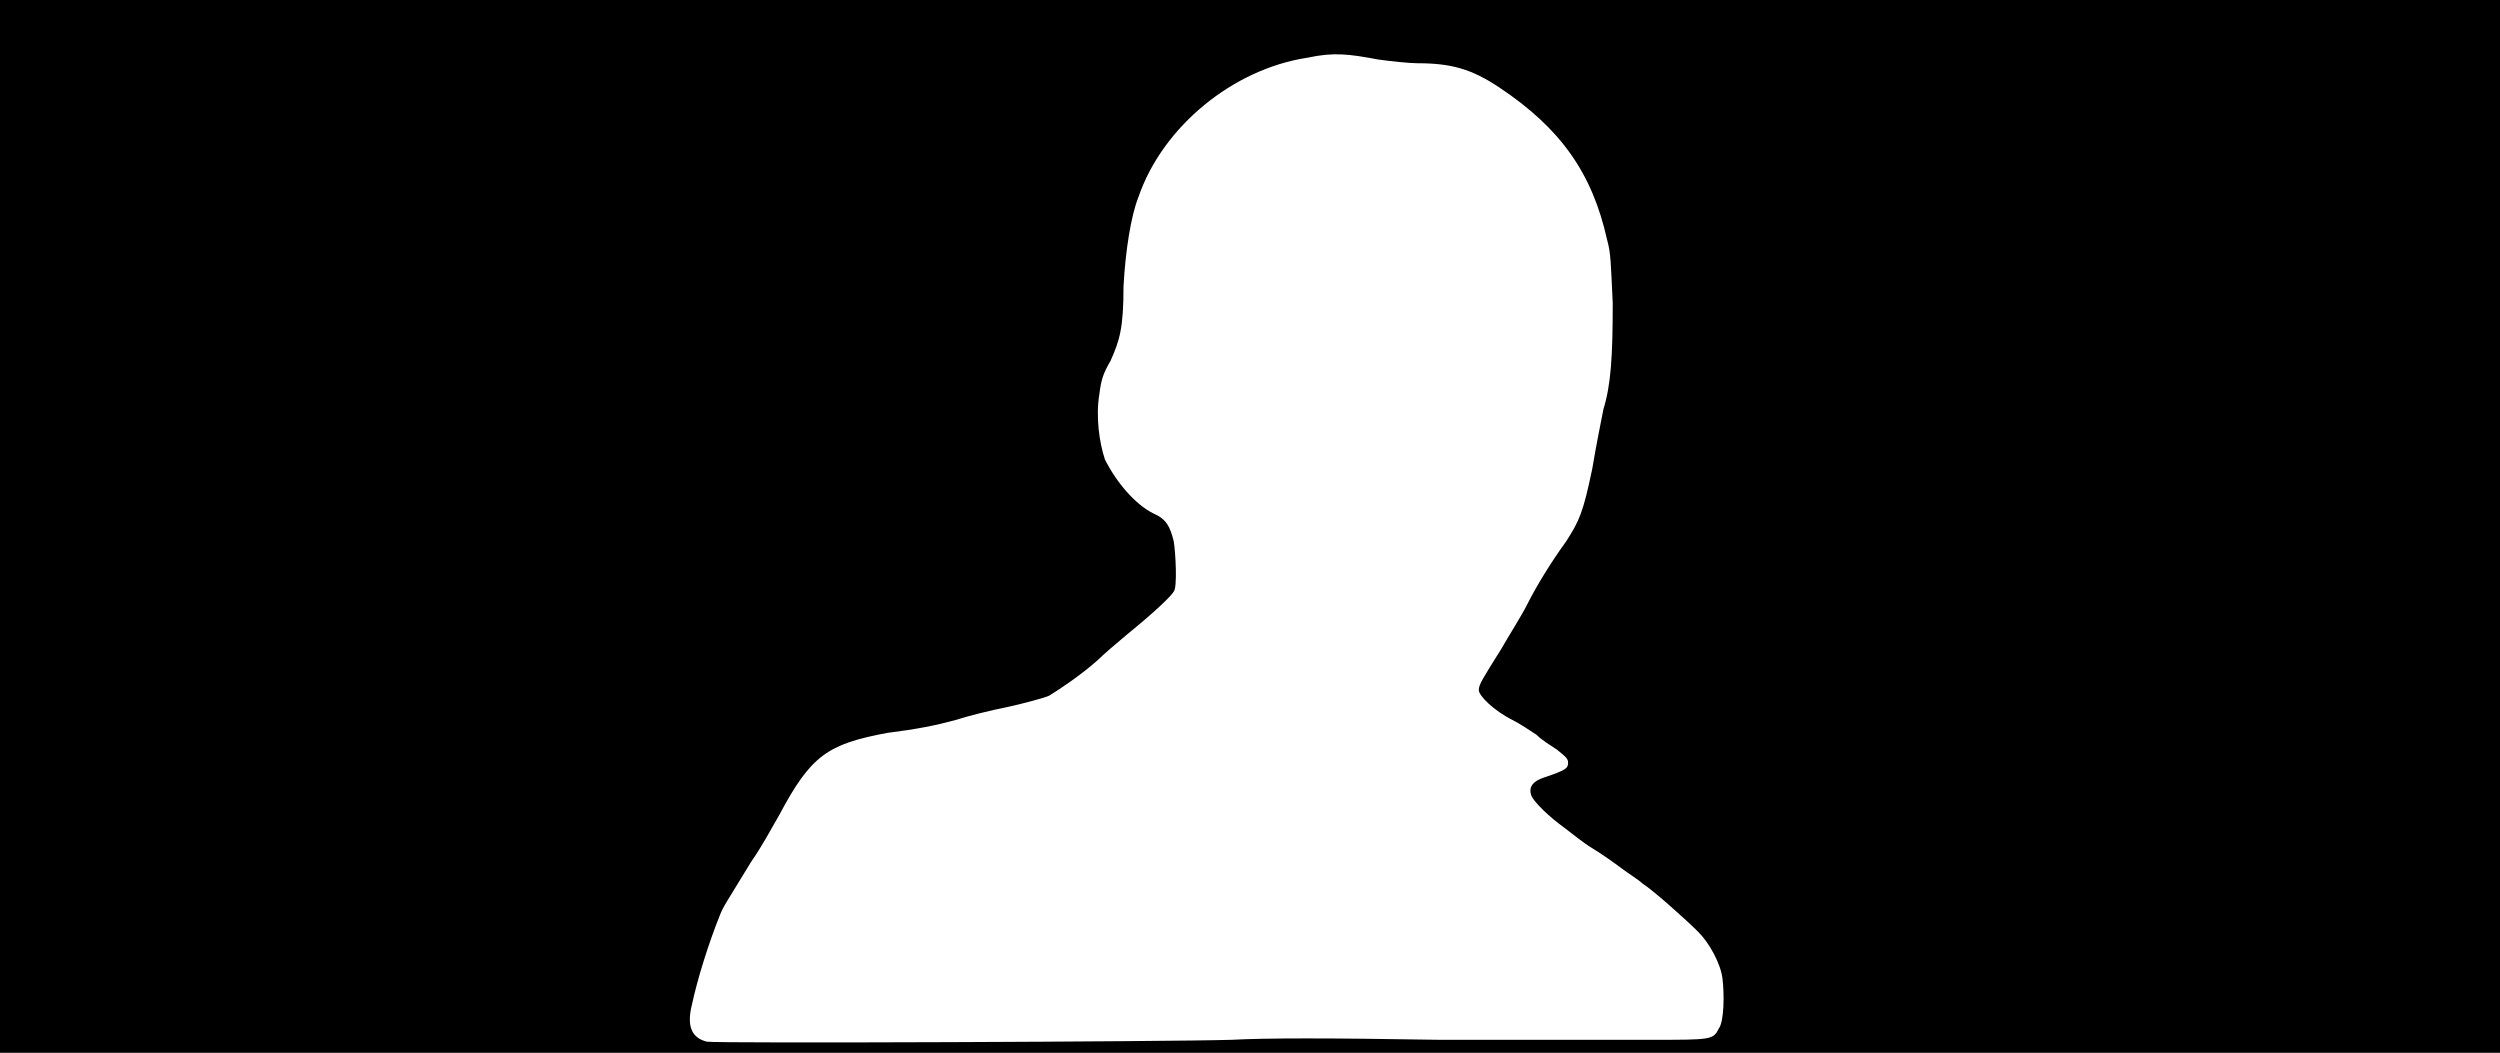 <svg xmlns="http://www.w3.org/2000/svg" width="1344" height="566"><path d="M0 283V0h1344v566H0V283m662 276c19-1 52-1 112 0h114c32 0 33 0 36-6 3-4 3-19 2-27s-7-19-13-25c-7-7-25-23-30-26-2-2-7-5-11-8s-11-8-16-11-11-8-15-11c-7-5-17-14-18-18s1-7 7-9c12-4 13-5 13-8 0-2-1-3-6-7-3-2-8-5-11-8-3-2-9-6-13-8-10-5-18-13-18-16s2-6 12-22c4-7 11-18 14-24 5-10 13-23 21-34 7-11 9-15 14-39 2-12 5-27 6-32 4-13 5-28 5-57-1-21-1-27-3-34-8-36-25-60-58-82-15-10-26-13-44-13-4 0-14-1-21-2-16-3-24-4-38-1-40 6-78 37-91 75-4 10-7 29-8 48 0 22-2 29-7 40-4 7-5 10-6 18-2 12 0 26 3 35 6 12 16 24 26 29 7 3 9 7 11 15 1 6 2 25 0 27-1 2-9 10-25 23-6 5-13 11-16 14-9 8-21 16-26 19-2 1-13 4-22 6-10 2-22 5-28 7-11 3-21 5-37 7-32 6-41 12-58 44-4 7-10 18-15 25-14 23-15 24-17 29-6 15-12 34-15 48-3 12 0 18 8 20 5 1 251 0 282-1z"/></svg>